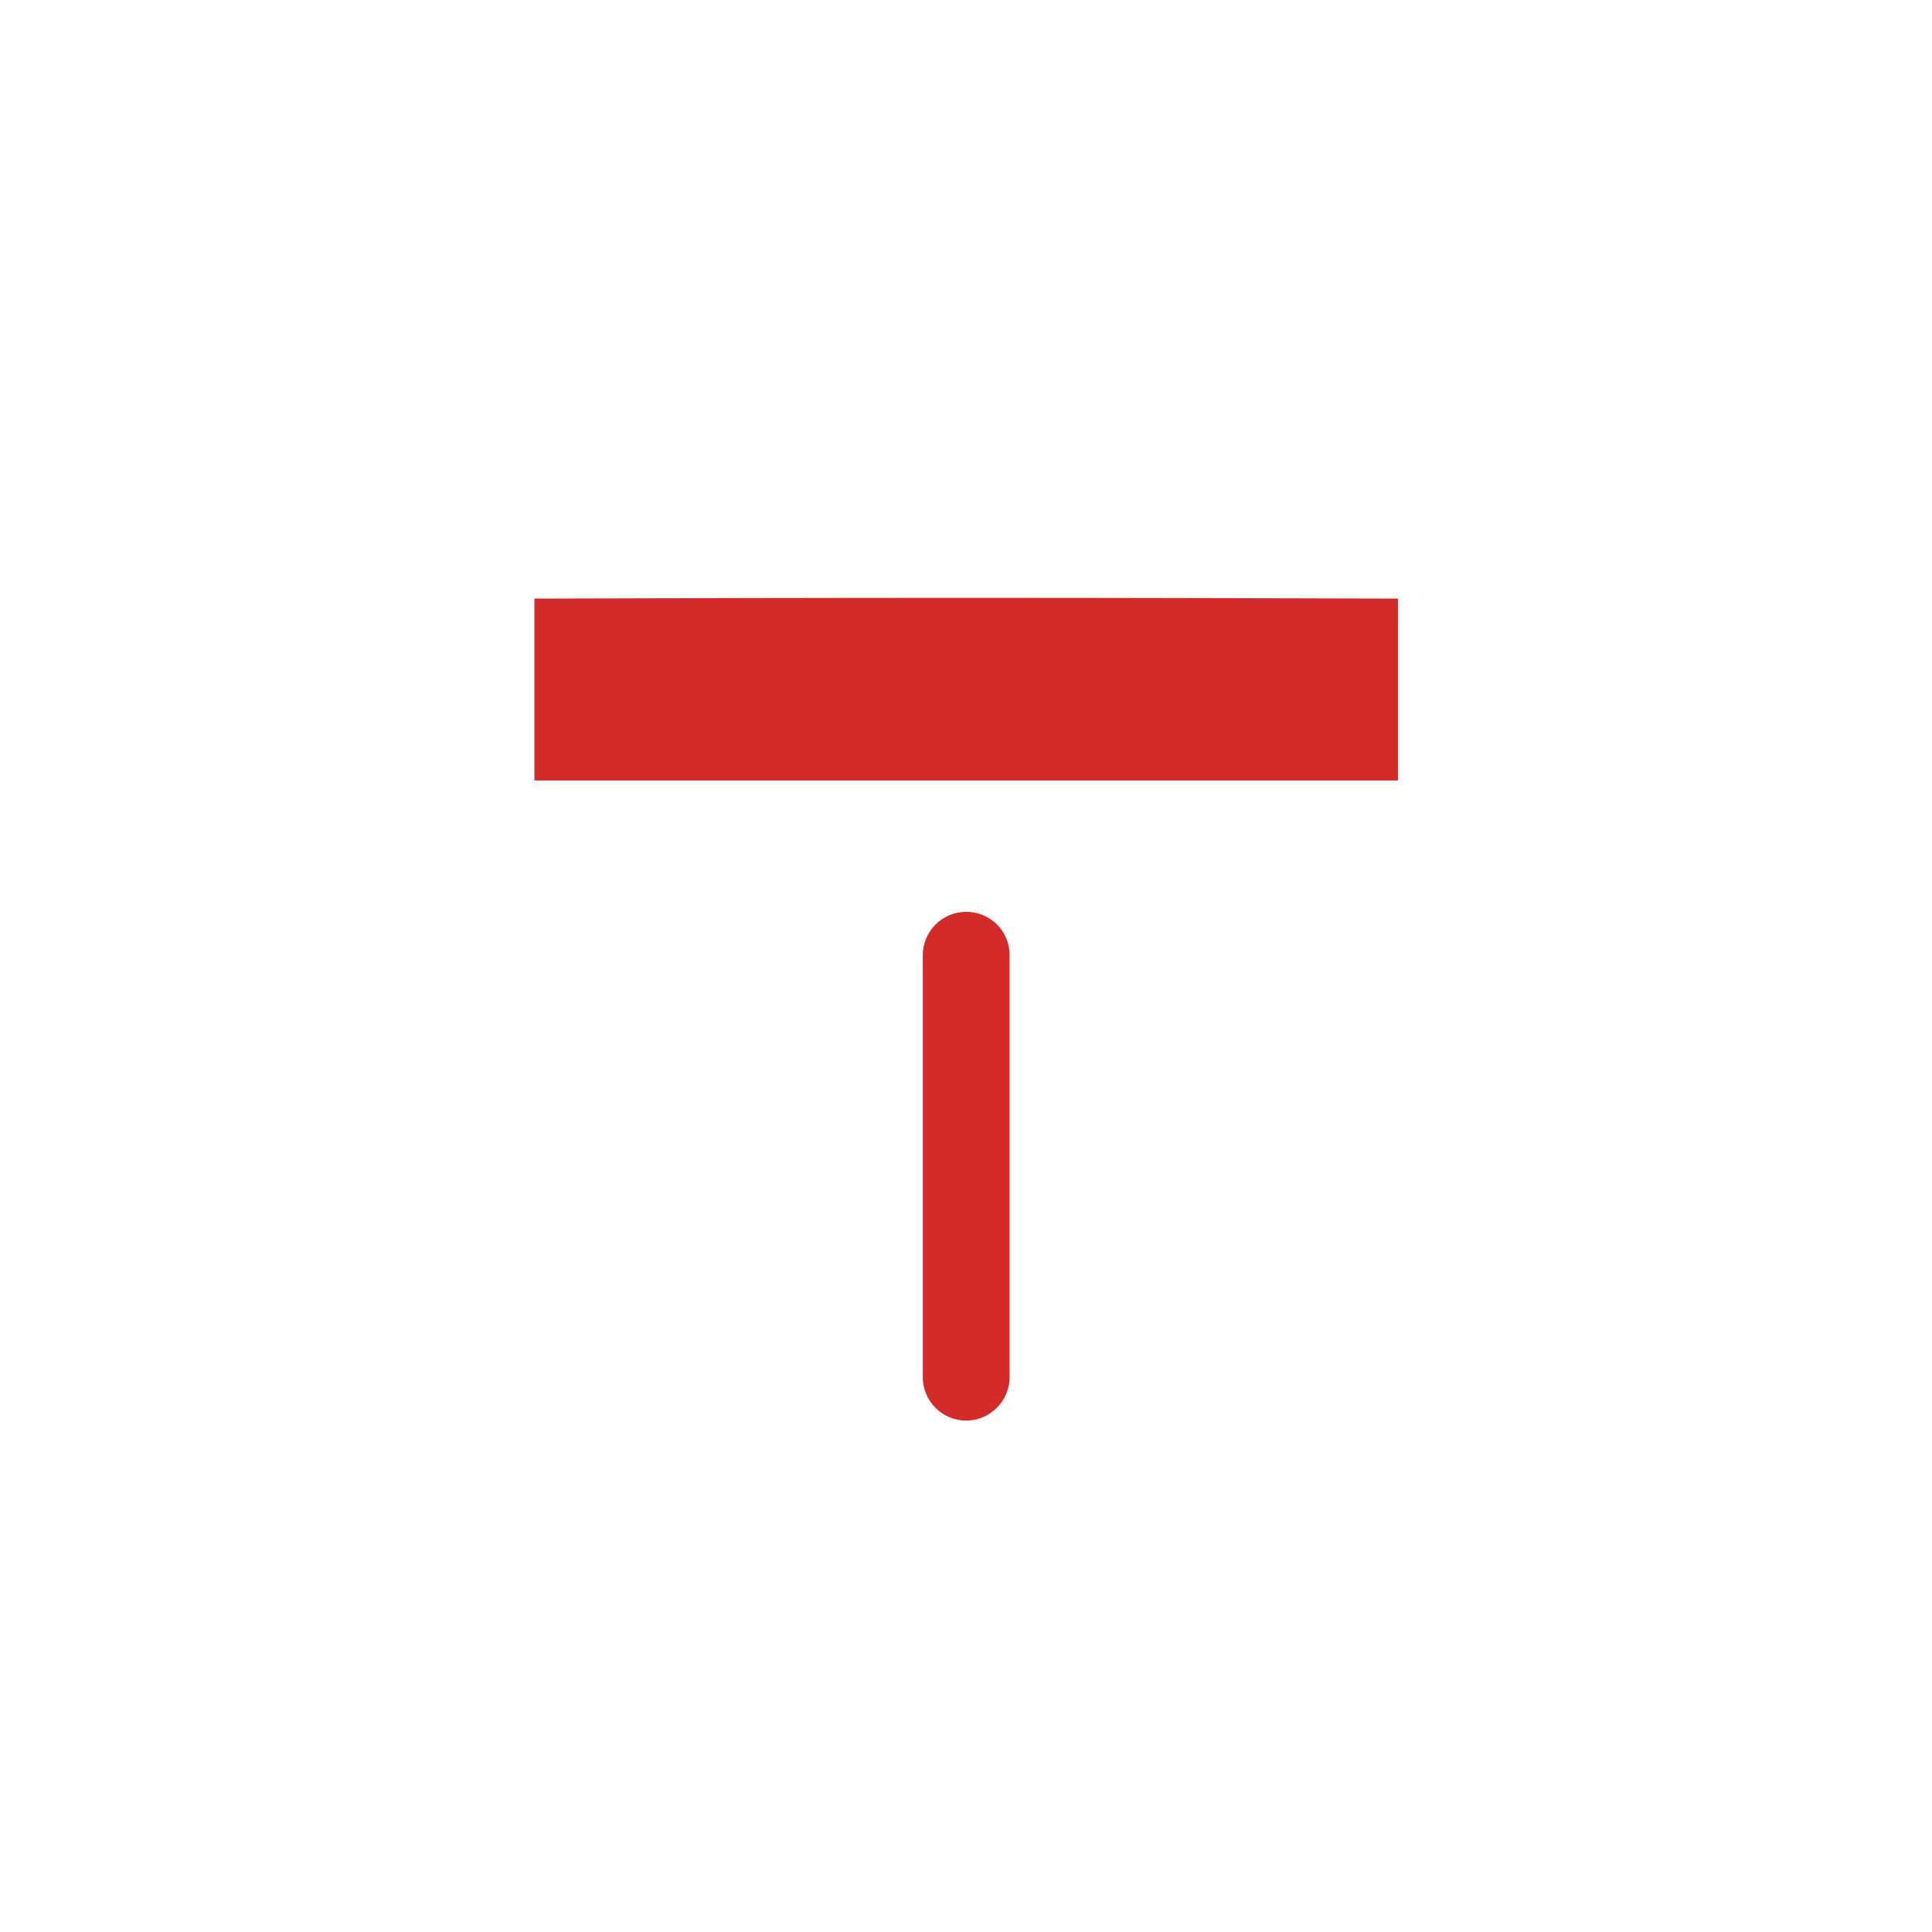 <?xml version="1.0" encoding="utf-8"?>
<!-- Generator: Adobe Illustrator 18.0.0, SVG Export Plug-In . SVG Version: 6.00 Build 0)  -->
<!DOCTYPE svg PUBLIC "-//W3C//DTD SVG 1.1 Tiny//EN" "http://www.w3.org/Graphics/SVG/1.1/DTD/svg11-tiny.dtd">
<svg version="1.1" baseProfile="tiny" id="Layer_1" xmlns="http://www.w3.org/2000/svg" xmlns:xlink="http://www.w3.org/1999/xlink"
	 x="0px" y="0px" width="511.9px" height="511.9px" viewBox="0 0 511.9 511.9" xml:space="preserve">
<path fill="#D32A2A" d="M141.6,206.8h228.8v-48.2c-35.5-0.1-75-0.2-114.4-0.2c-39.5,0-78.9,0.1-114.4,0.2V206.8z"/>
<path fill="#D32A2A" d="M256,241.6c-6.4,0-11.5,5.2-11.5,11.5v78.5v33.3c0,6.4,5.2,11.5,11.5,11.5s11.5-5.2,11.5-11.5v-33.2v-78.7
	C267.5,246.7,262.4,241.6,256,241.6z"/>
</svg>
